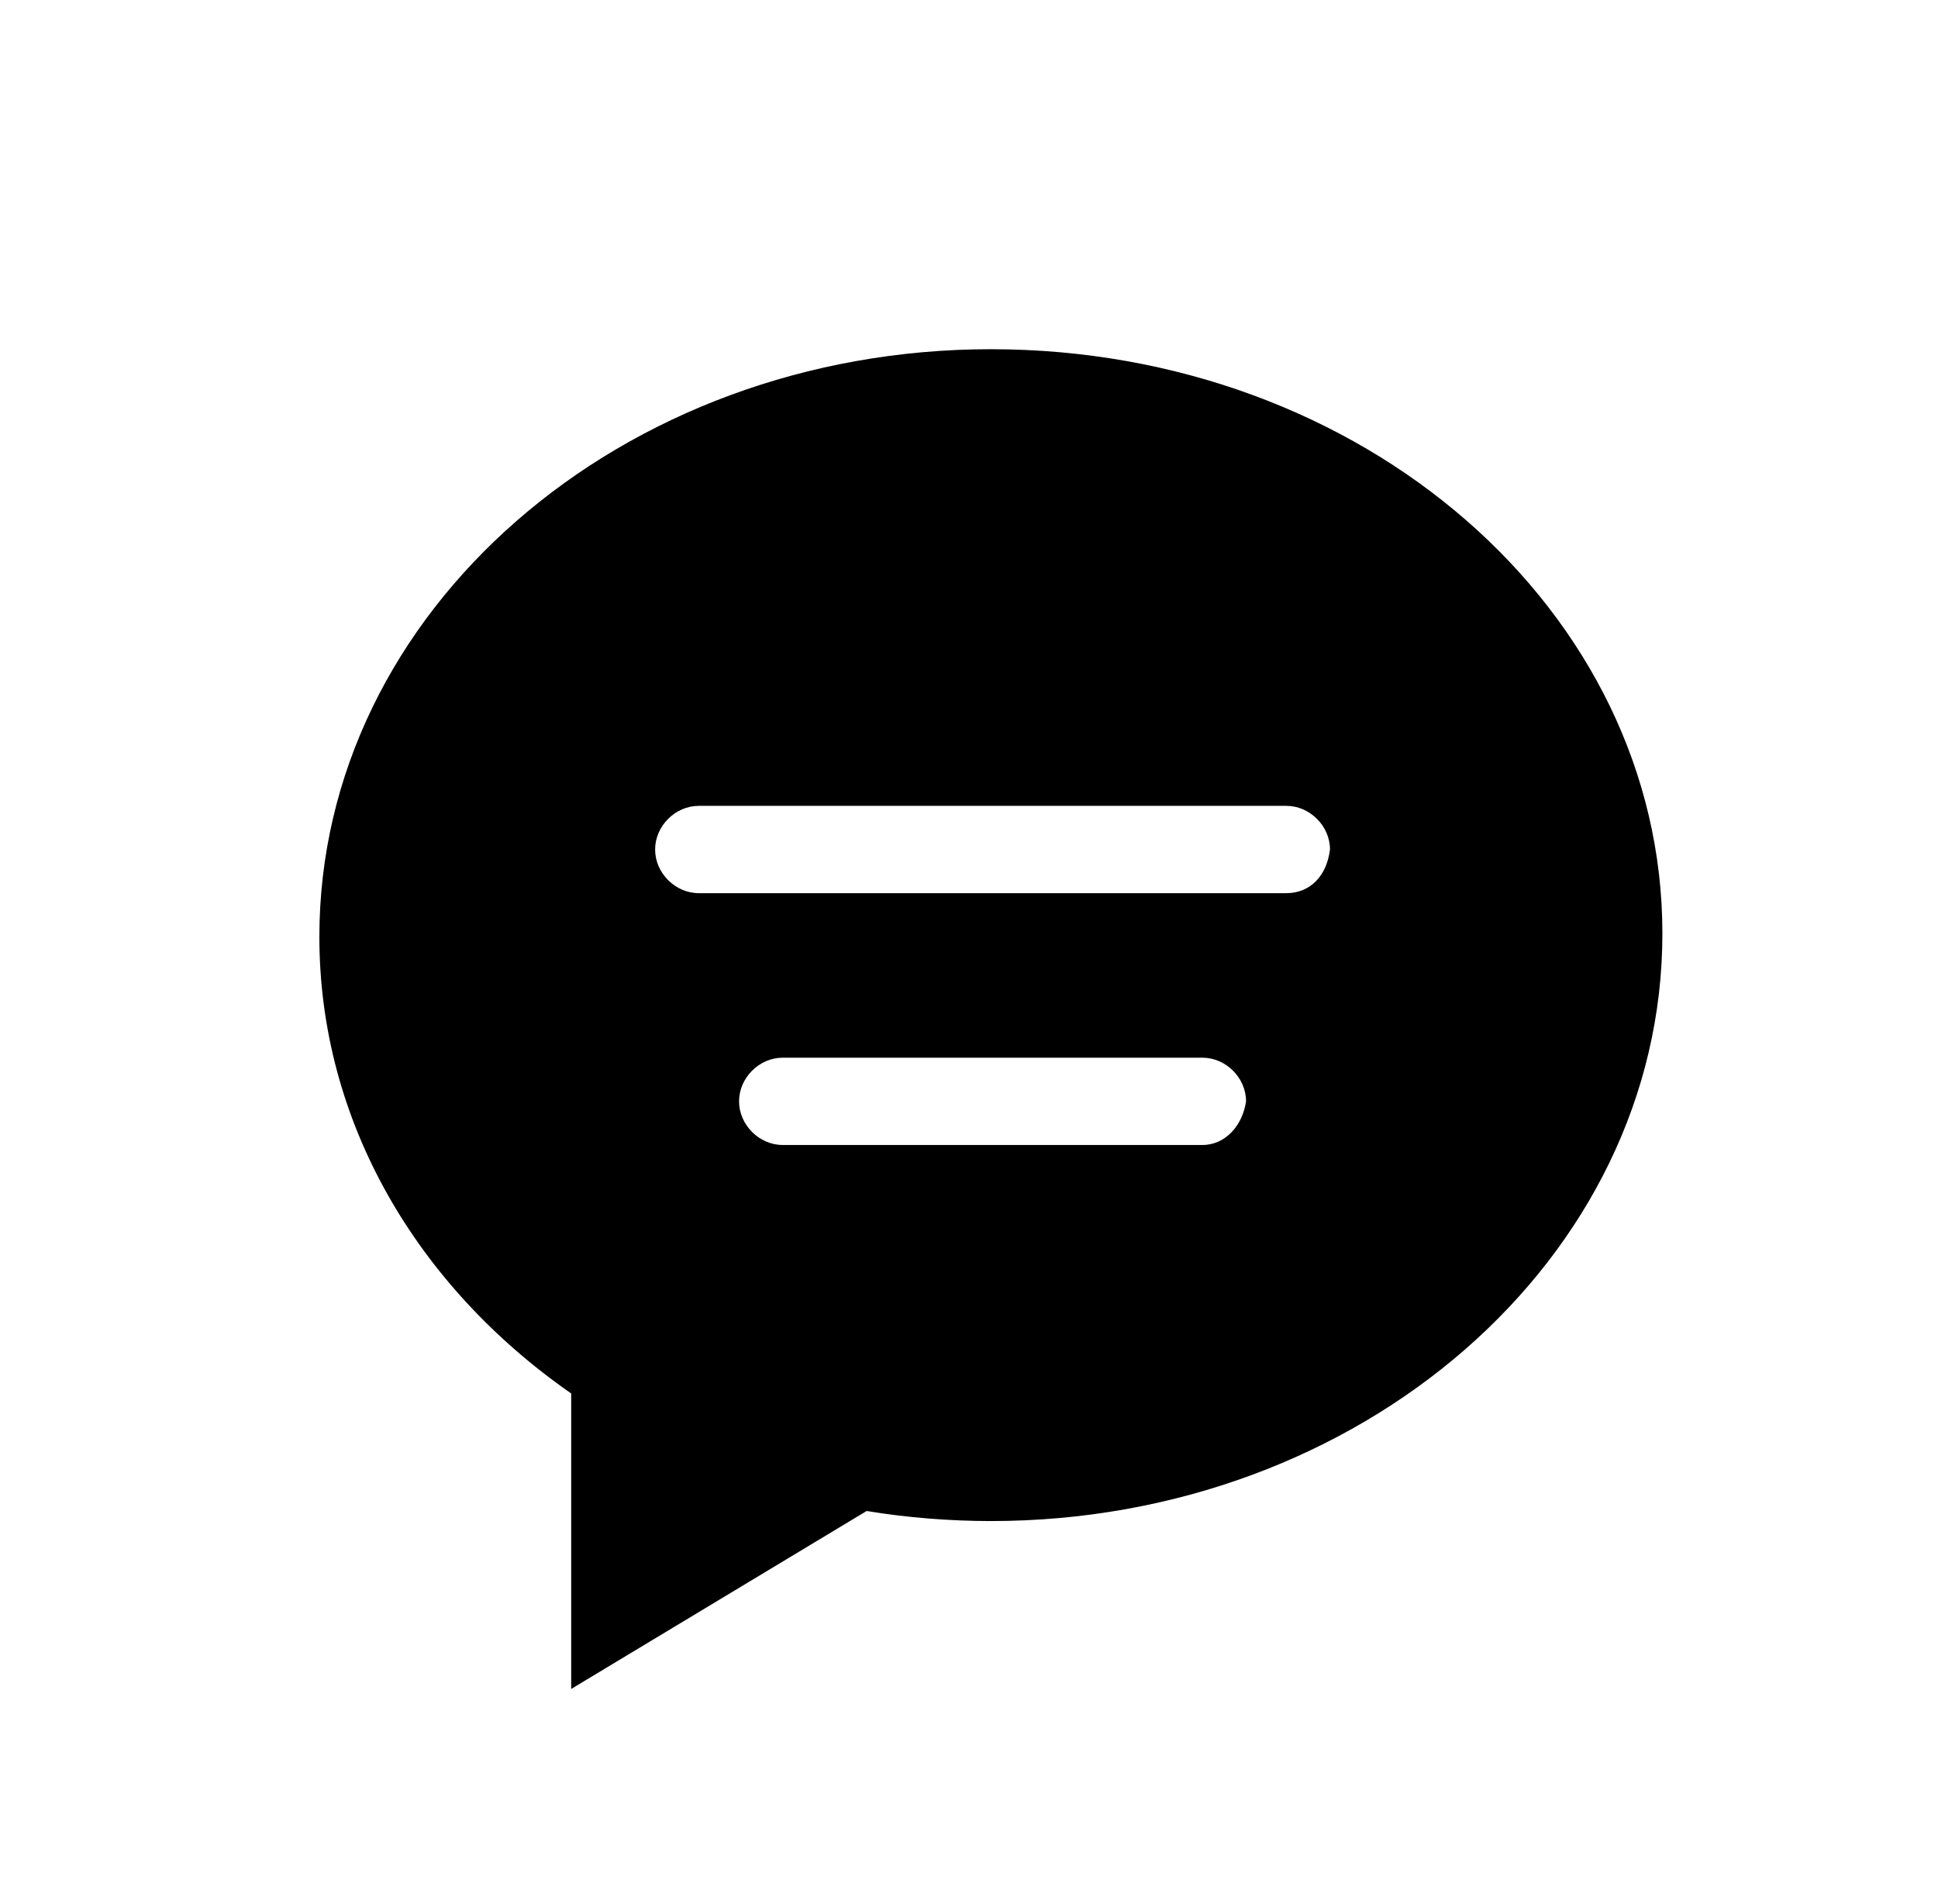 <svg class="svg-icon" style="width: 1.018em; height: 1em;vertical-align: middle;fill: currentColor;overflow: hidden;" viewBox="0 0 1042 1024" version="1.1" xmlns="http://www.w3.org/2000/svg"><path d="M532.769 187.824c-198.66 0-361.199 140.868-361.199 316.049 0 99.33 52.374 187.824 135.45 245.616v158.928l158.928-95.718c21.672 3.612 45.15 5.418 66.822 5.418 198.66 0 361.199-140.868 361.199-316.049 0-173.376-160.734-314.243-361.199-314.243z m113.778 428.021H420.797c-12.642 0-23.478-10.836-23.478-23.478 0-12.642 10.836-23.478 23.478-23.478h225.75c12.642 0 23.478 10.836 23.478 23.478-1.806 12.642-10.836 23.478-23.478 23.478z m45.15-135.45H375.647c-12.642 0-23.478-10.836-23.478-23.478 0-12.642 10.836-23.478 23.478-23.478h316.049c12.642 0 23.478 10.836 23.478 23.478-1.806 14.448-10.836 23.478-23.478 23.478z m0 0" /></svg>